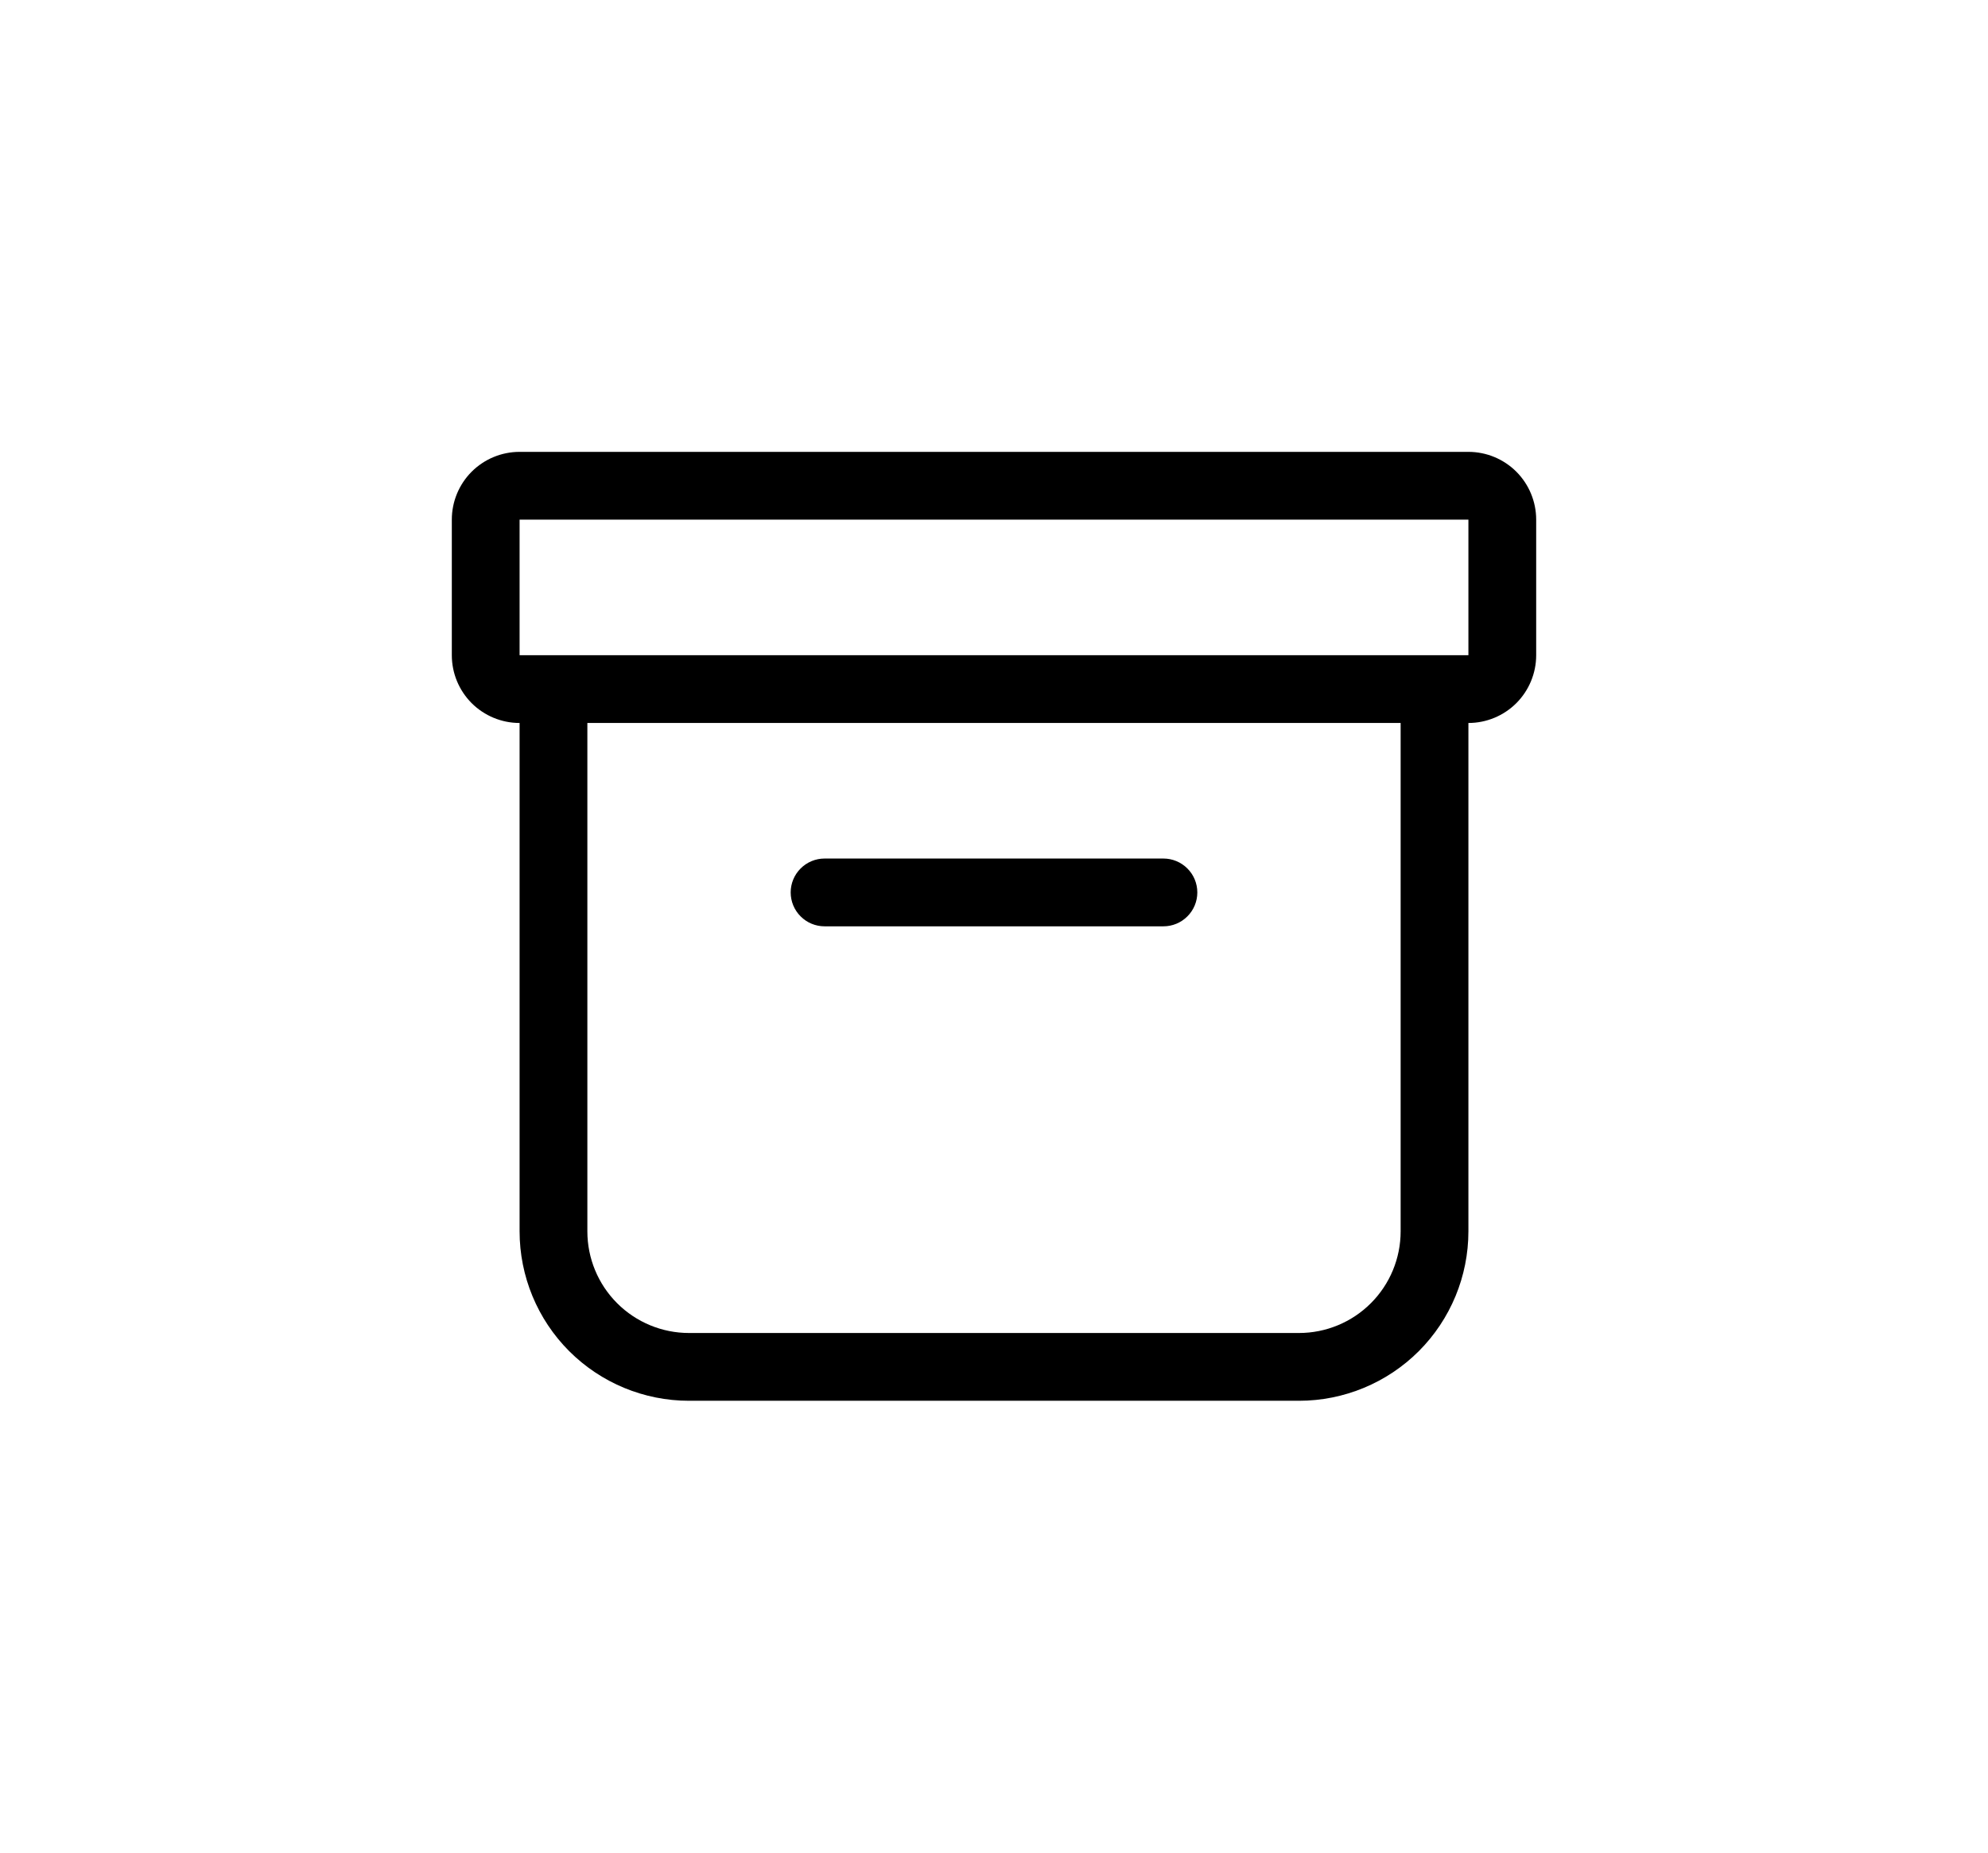 <svg width="44" height="41" viewBox="0 0 44 41" fill="none" xmlns="http://www.w3.org/2000/svg">
<path d="M10 11.5C10 11.102 10.158 10.721 10.439 10.439C10.721 10.158 11.102 10 11.5 10H32.5C32.898 10 33.279 10.158 33.561 10.439C33.842 10.721 34 11.102 34 11.5V14.5C34 14.898 33.842 15.279 33.561 15.561C33.279 15.842 32.898 16 32.5 16V27.25C32.5 28.245 32.105 29.198 31.402 29.902C30.698 30.605 29.745 31 28.75 31H15.25C14.255 31 13.302 30.605 12.598 29.902C11.895 29.198 11.5 28.245 11.5 27.25V16C11.102 16 10.721 15.842 10.439 15.561C10.158 15.279 10 14.898 10 14.5V11.5ZM13 16V27.25C13 27.847 13.237 28.419 13.659 28.841C14.081 29.263 14.653 29.5 15.25 29.5H28.75C29.347 29.5 29.919 29.263 30.341 28.841C30.763 28.419 31 27.847 31 27.25V16H13ZM32.5 11.5H11.5V14.5H32.5V11.5ZM17.5 19.75C17.5 19.551 17.579 19.36 17.72 19.22C17.86 19.079 18.051 19 18.25 19H25.75C25.949 19 26.14 19.079 26.28 19.22C26.421 19.36 26.5 19.551 26.5 19.75C26.5 19.949 26.421 20.14 26.28 20.28C26.14 20.421 25.949 20.5 25.75 20.5H18.25C18.051 20.5 17.86 20.421 17.72 20.28C17.579 20.14 17.5 19.949 17.5 19.75Z" fill="black"/>
</svg>
